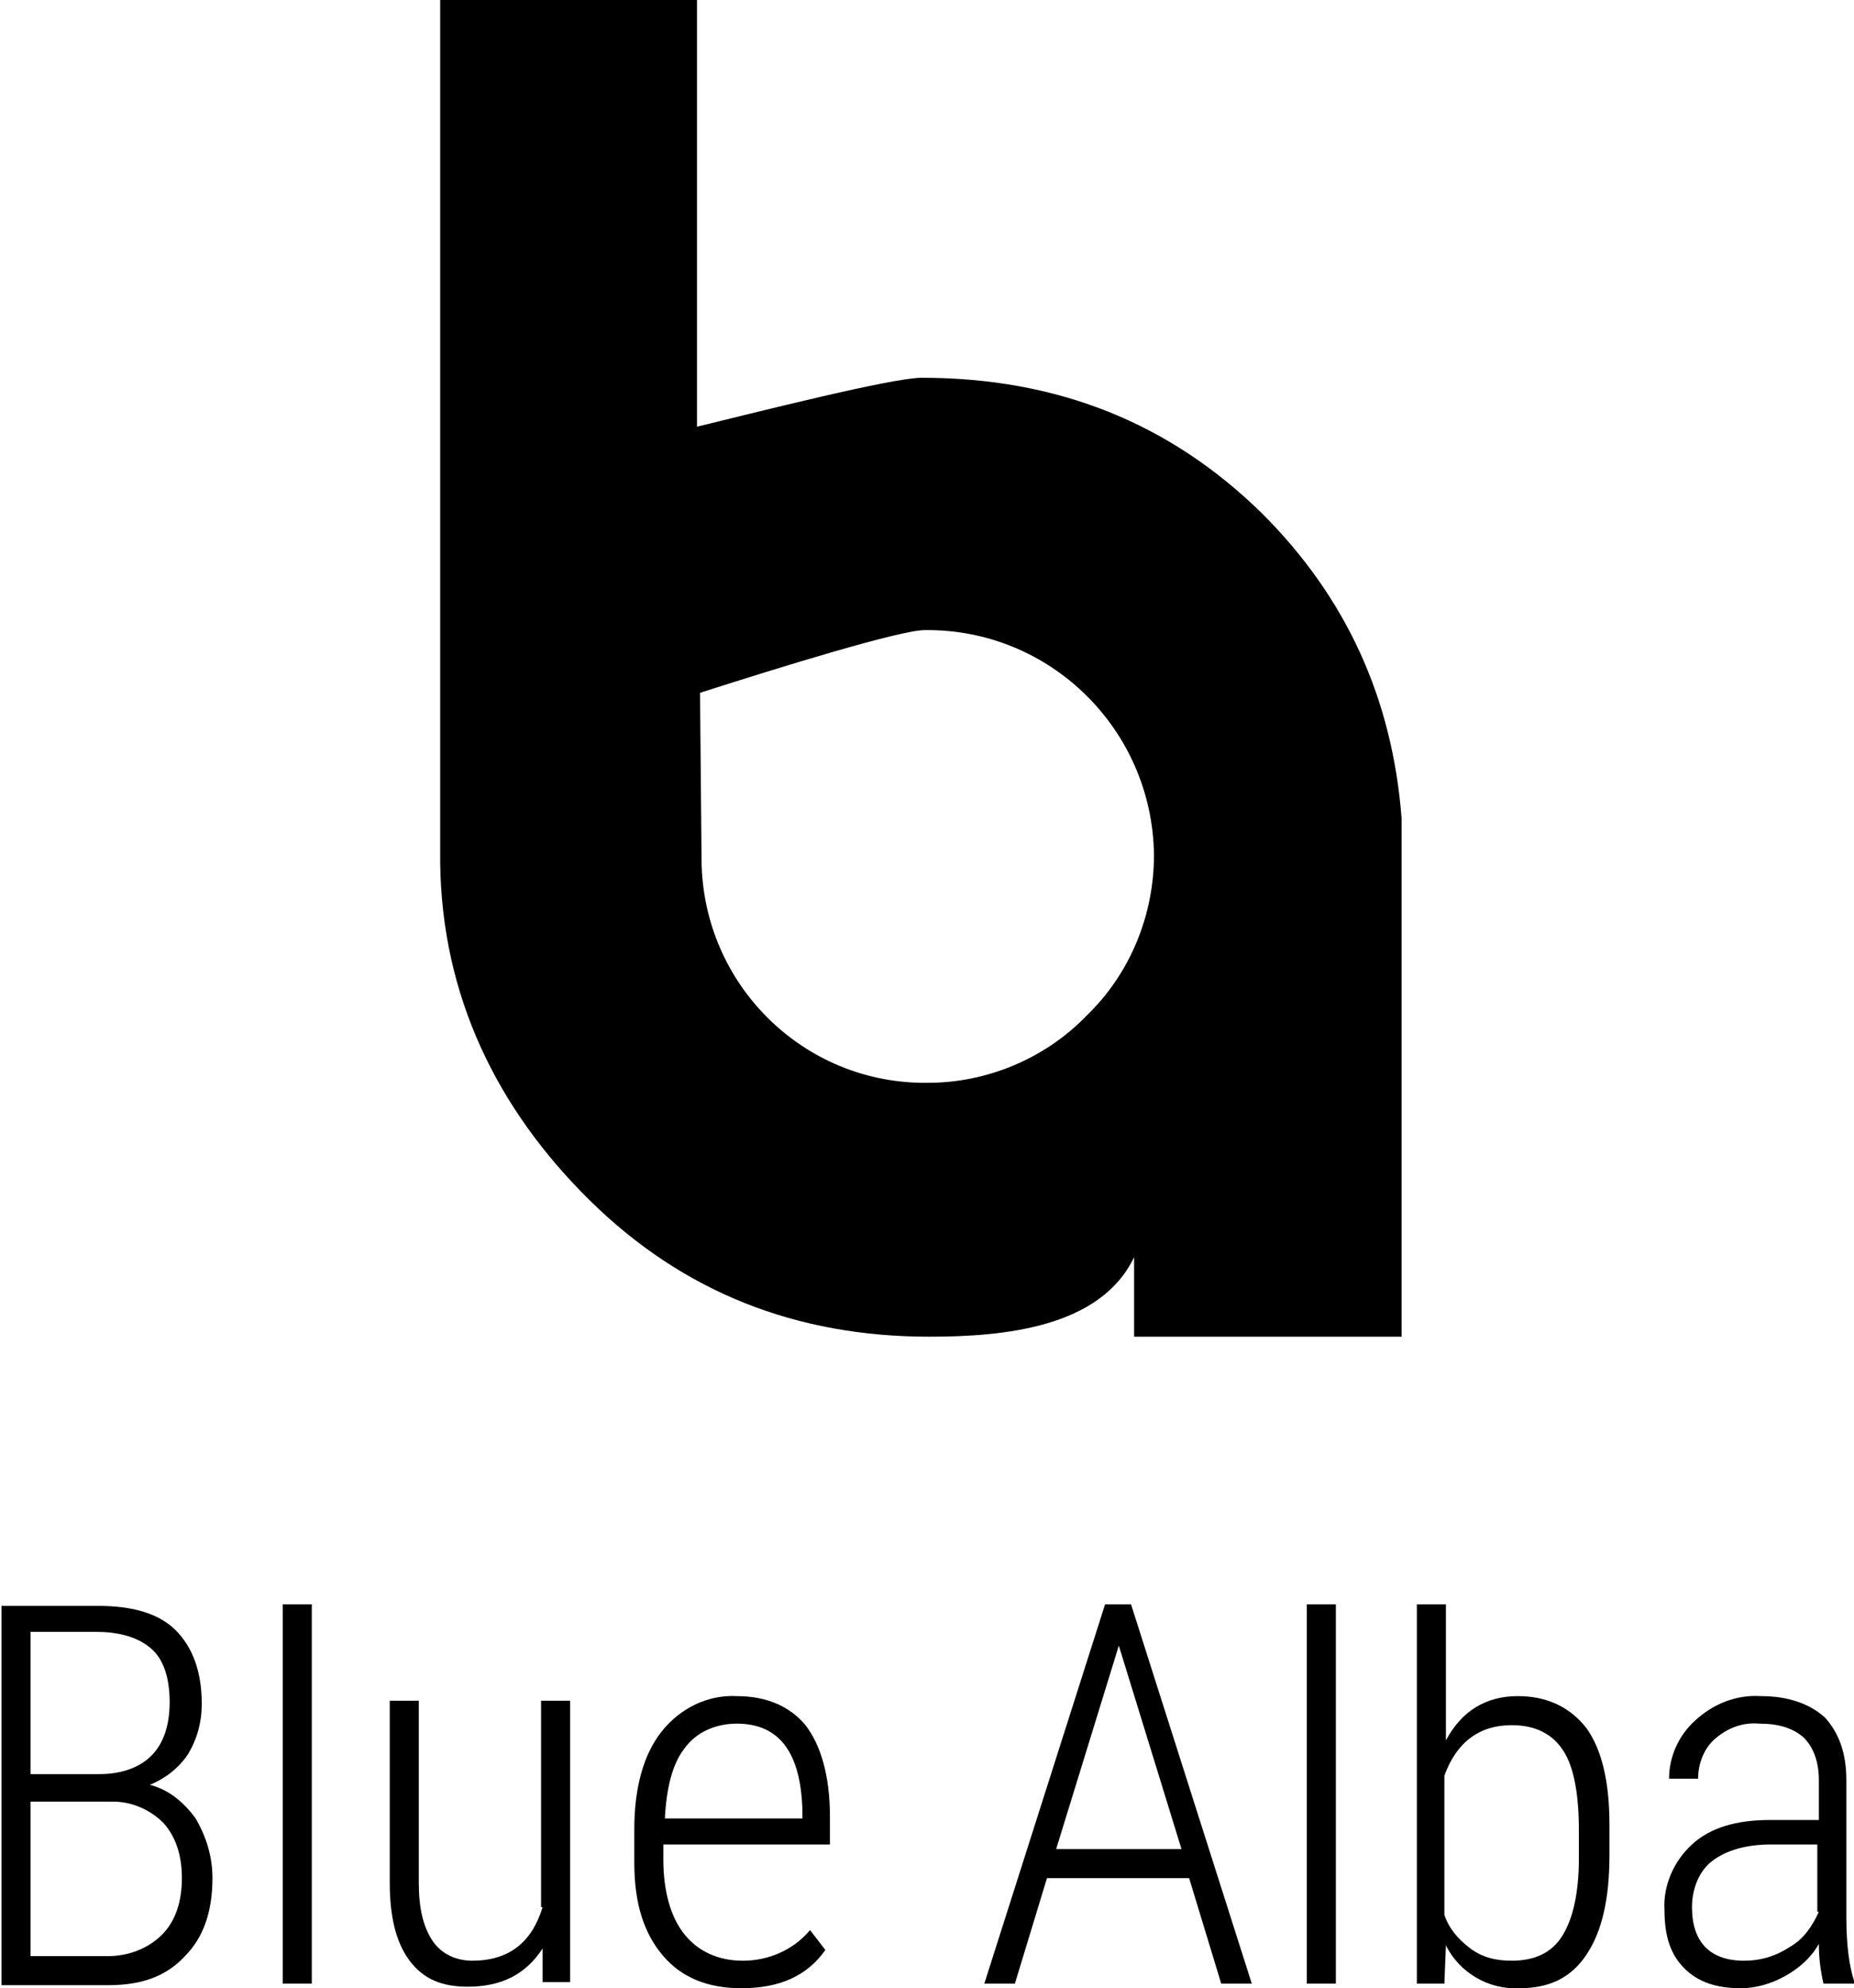 <svg xmlns="http://www.w3.org/2000/svg" viewBox="78.9 -1.4 121.3 130"><path d="M88.7 115.3c1-0.4 1.9-1.1 2.5-2 0.6-1 0.9-2.1 0.9-3.3 0-2.1-0.6-3.7-1.7-4.8 -1.1-1.1-2.8-1.6-5.1-1.6h-6.3v24.8h7c2.2 0 3.8-0.6 5-1.9 1.2-1.2 1.8-2.9 1.8-5.1 0-1.4-0.4-2.7-1.1-3.9C90.9 116.4 89.9 115.6 88.7 115.3zM80.9 105.3h4.3c1.6 0 2.8 0.4 3.6 1.1 0.8 0.7 1.2 1.9 1.2 3.5 0 1.5-0.4 2.7-1.2 3.5 -0.8 0.8-2 1.2-3.4 1.2h-4.5V105.3zM89.5 125.1c-0.9 0.9-2.2 1.4-3.5 1.4h-5.1V116.4l5.4 0c1.2 0 2.4 0.5 3.3 1.4 0.8 0.9 1.2 2.1 1.2 3.6C90.8 122.9 90.4 124.2 89.5 125.1z"/><rect x="97.4" y="103.5" width="1.9" height="24.8"/><path d="M114.4 123.3c-0.7 2.3-2.2 3.5-4.6 3.5 -1 0-2-0.4-2.6-1.3 -0.6-0.9-0.9-2.1-0.9-3.8v-11.9h-1.9v11.9c0 2.2 0.4 3.9 1.3 5.1 0.9 1.2 2.1 1.7 3.8 1.7 2.2 0 3.8-0.8 4.9-2.5l0 2.2h1.8v-18.4h-1.9V123.3z"/><path d="M127.1 109.5c-1.9-0.1-3.7 0.8-4.9 2.3 -1.2 1.5-1.8 3.7-1.8 6.4v2.2c0 2.6 0.6 4.6 1.9 6.1 1.2 1.4 2.9 2.1 5.1 2.1 2.5 0 4.3-0.8 5.5-2.5l-1-1.3c-1.1 1.3-2.7 2-4.4 2 -1.6 0-2.9-0.6-3.8-1.7s-1.4-2.8-1.4-4.9v-1h10.9v-1.8c0-2.7-0.6-4.7-1.6-6C130.6 110.2 129.1 109.5 127.1 109.5zM131.4 117.5h-9c0.1-2 0.5-3.6 1.3-4.6 0.8-1.1 2.1-1.6 3.4-1.6h0c2.8 0 4.2 1.9 4.3 5.7V117.5z"/><path d="M151.2 103.5l-7.9 24.8h2l2.1-6.9h9.3l2.1 6.9h2l-7.9-24.8H151.2zM148 119.5l4.1-13.3 4.1 13.3H148z"/><rect x="164.4" y="103.5" width="1.9" height="24.8"/><path d="M178.2 109.5c-2.1 0-3.7 1-4.7 2.9v-8.9h-1.9v24.8h1.8l0.1-2.5c0.9 1.8 2.8 2.9 4.8 2.8 2 0 3.4-0.7 4.4-2.2s1.5-3.6 1.5-6.5v-2c0-2.8-0.5-4.9-1.5-6.3C181.6 110.2 180.1 109.5 178.2 109.5zM182.2 120.1c0 2.3-0.4 4-1.1 5.1 -0.7 1.1-1.8 1.6-3.3 1.6 -1 0-1.9-0.2-2.7-0.8 -0.8-0.6-1.4-1.3-1.7-2.2v-9.1c0.8-2.2 2.3-3.3 4.4-3.3 1.6 0 2.7 0.6 3.4 1.7 0.7 1.1 1 2.9 1 5.2V120.1z"/><path d="M199.7 124v-9c0-1.8-0.5-3.1-1.4-4.1 -1-0.9-2.4-1.4-4.2-1.4 -1.6-0.1-3.1 0.5-4.3 1.6 -1.1 1-1.7 2.4-1.7 3.8l1.9 0c0-1 0.4-2 1.1-2.6 0.8-0.7 1.8-1.1 2.9-1 1.3 0 2.2 0.3 2.9 0.9 0.6 0.6 1 1.5 1 2.8v2.6h-3.2c-2.2 0-3.9 0.5-5.1 1.6 -1.2 1.1-1.9 2.7-1.8 4.3 0 1.7 0.4 2.9 1.3 3.8 0.9 0.9 2.1 1.3 3.7 1.3 1 0 2-0.3 2.9-0.8 0.9-0.5 1.7-1.2 2.2-2.1 0 0.9 0.1 1.7 0.3 2.6h2v-0.2C199.9 127.2 199.7 125.8 199.7 124zM197.9 123.6c-0.4 0.9-1 1.8-1.9 2.3 -0.9 0.6-1.9 0.9-3 0.9h0c-2.2 0-3.4-1.2-3.4-3.5 0-1.1 0.4-2.3 1.3-3 0.9-0.7 2.2-1.1 3.9-1.1h3V123.6z"/><path d="M139.2 23.3c-1.9 0-10.6 2.2-14.7 3.2V-1.4h-16.8v56.4c0.1 8.7 3.7 16.1 9.8 22.1 6.1 6 13.5 8.9 22.2 8.9 4.9 0 11.2-0.6 13.4-5.2v5.2h17.5V52.1c-0.6-7.8-3.6-14.4-9.1-19.9C155.4 26.2 148 23.3 139.2 23.3zM150 65L150 65c-2.7 2.8-6.5 4.4-10.4 4.4 -8.1 0.1-14.7-6.4-14.8-14.5 0 0 0-0.1 0-0.1l-0.1-10.9c5.3-1.7 13.1-4.1 14.7-4.1 8.2-0.1 14.9 6.5 15 14.7C154.4 58.5 152.8 62.3 150 65z"/></svg>